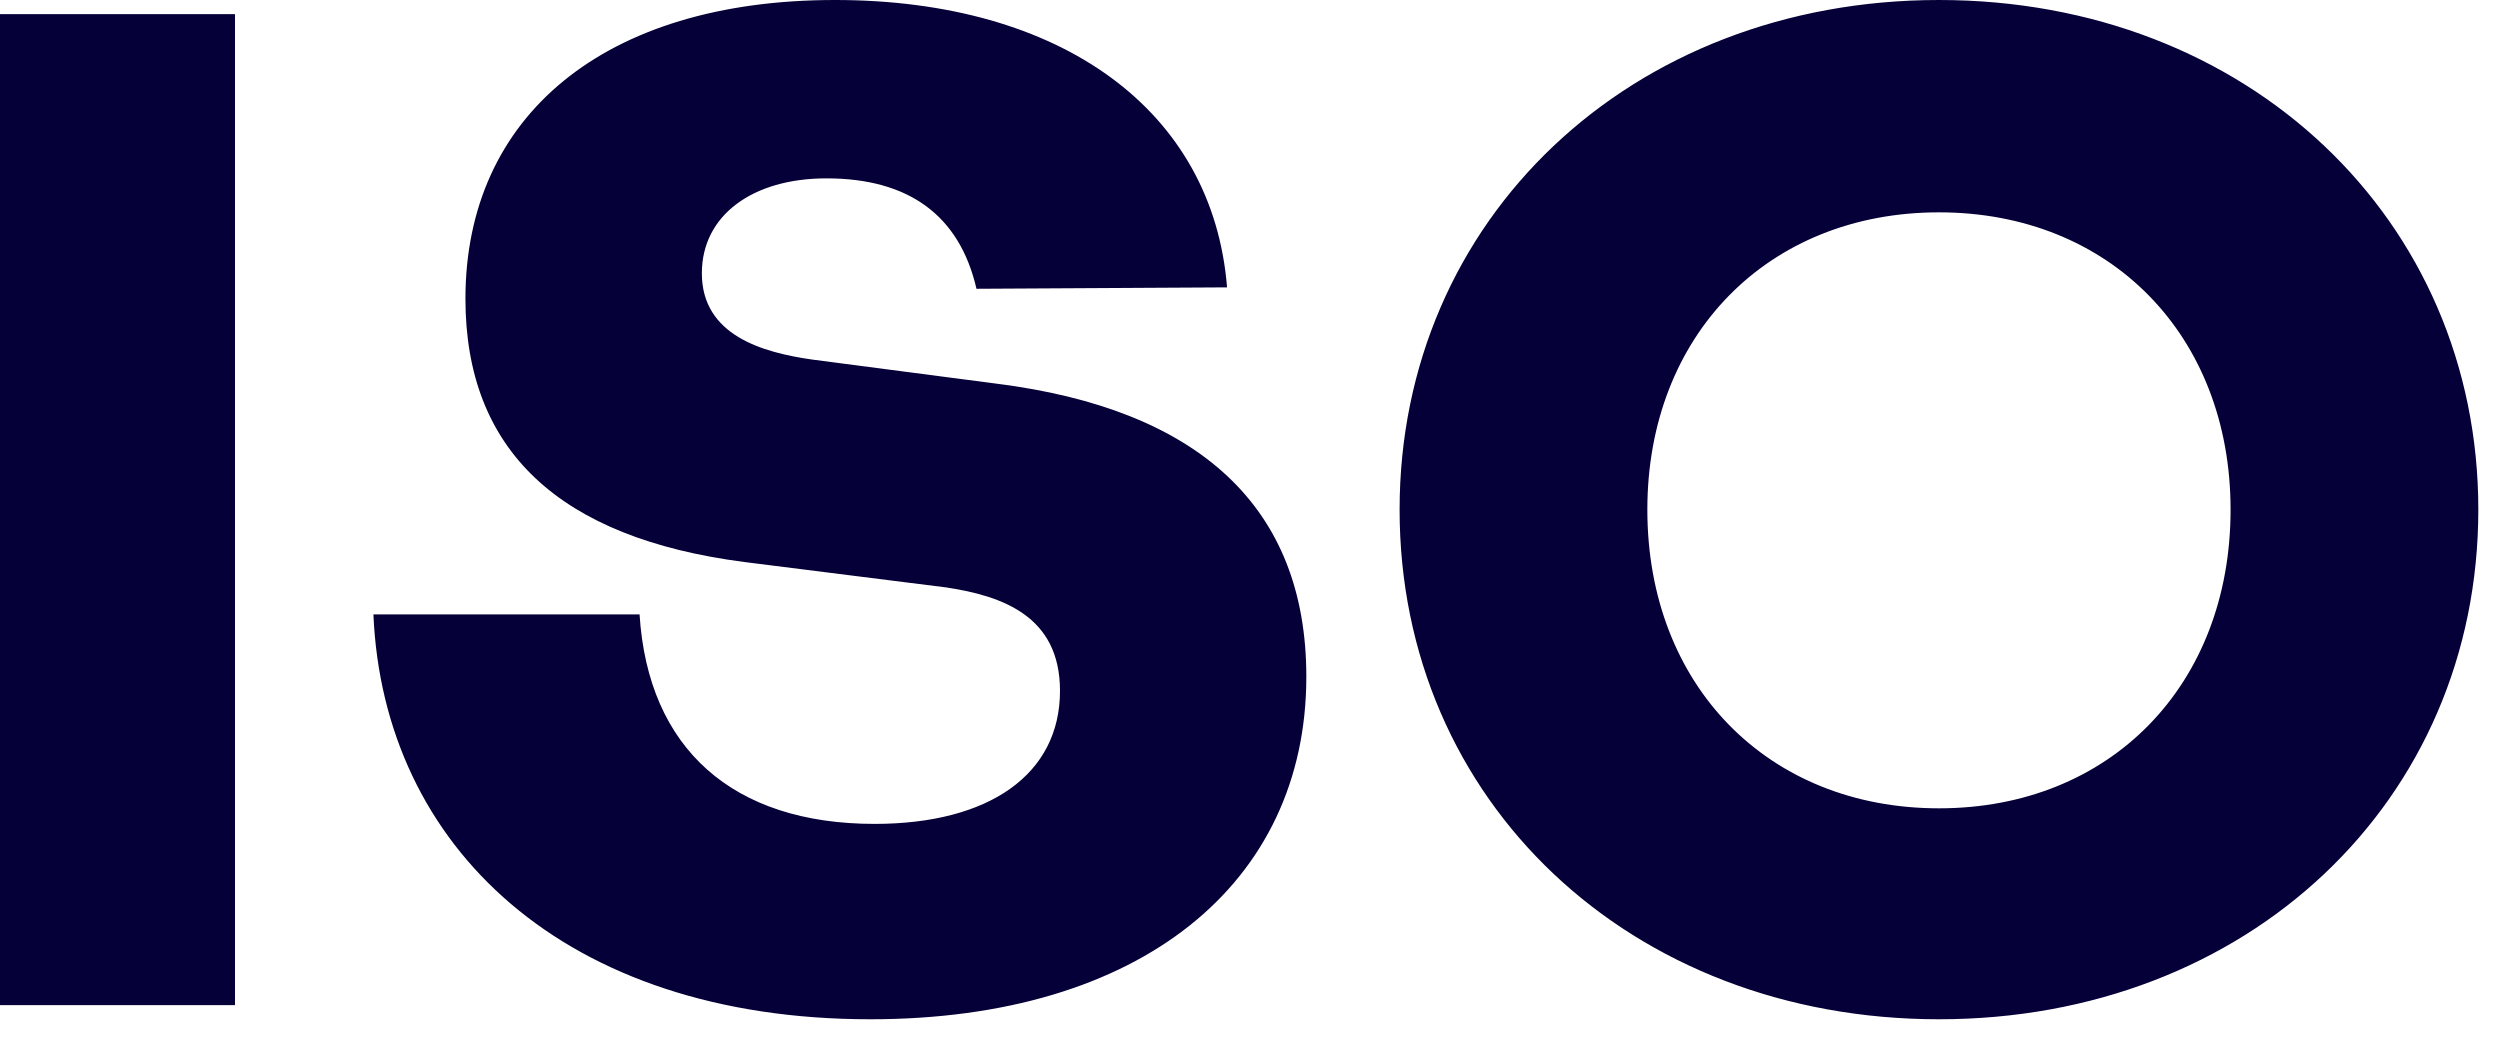 <svg width="113" height="47" viewBox="0 0 113 47" fill="none" xmlns="http://www.w3.org/2000/svg">
<path d="M0 45.431H10.622V0.64H0V45.431ZM39.338 46.071C51.559 46.071 59.046 39.928 59.046 30.586C59.046 22.907 54.183 18.492 45.033 17.34L36.715 16.253C34.475 15.933 31.724 15.165 31.724 12.35C31.724 9.726 34.027 8.062 37.354 8.062C41.066 8.062 43.369 9.726 44.137 13.053L55.463 12.989C54.823 4.991 47.976 0 37.738 0C27.308 0 21.038 5.247 21.038 13.501C21.038 20.348 25.261 24.315 33.643 25.403L42.793 26.555C45.289 26.939 47.912 27.834 47.912 31.226C47.912 35.001 44.713 37.24 39.53 37.24C33.131 37.24 29.292 33.849 28.908 27.77H16.878C17.326 38.264 25.517 46.071 39.338 46.071ZM87.641 46.071C101.59 46.071 112.02 36.217 112.02 23.035C112.02 9.918 101.59 0 87.641 0C73.692 0 63.262 9.918 63.262 23.035C63.262 36.217 73.692 46.071 87.641 46.071ZM87.641 36.536C79.899 36.536 74.46 30.97 74.46 23.035C74.46 15.165 79.899 9.598 87.641 9.598C95.383 9.598 100.822 15.165 100.822 23.035C100.822 30.97 95.383 36.536 87.641 36.536Z" fill="#050038"/>
</svg>
